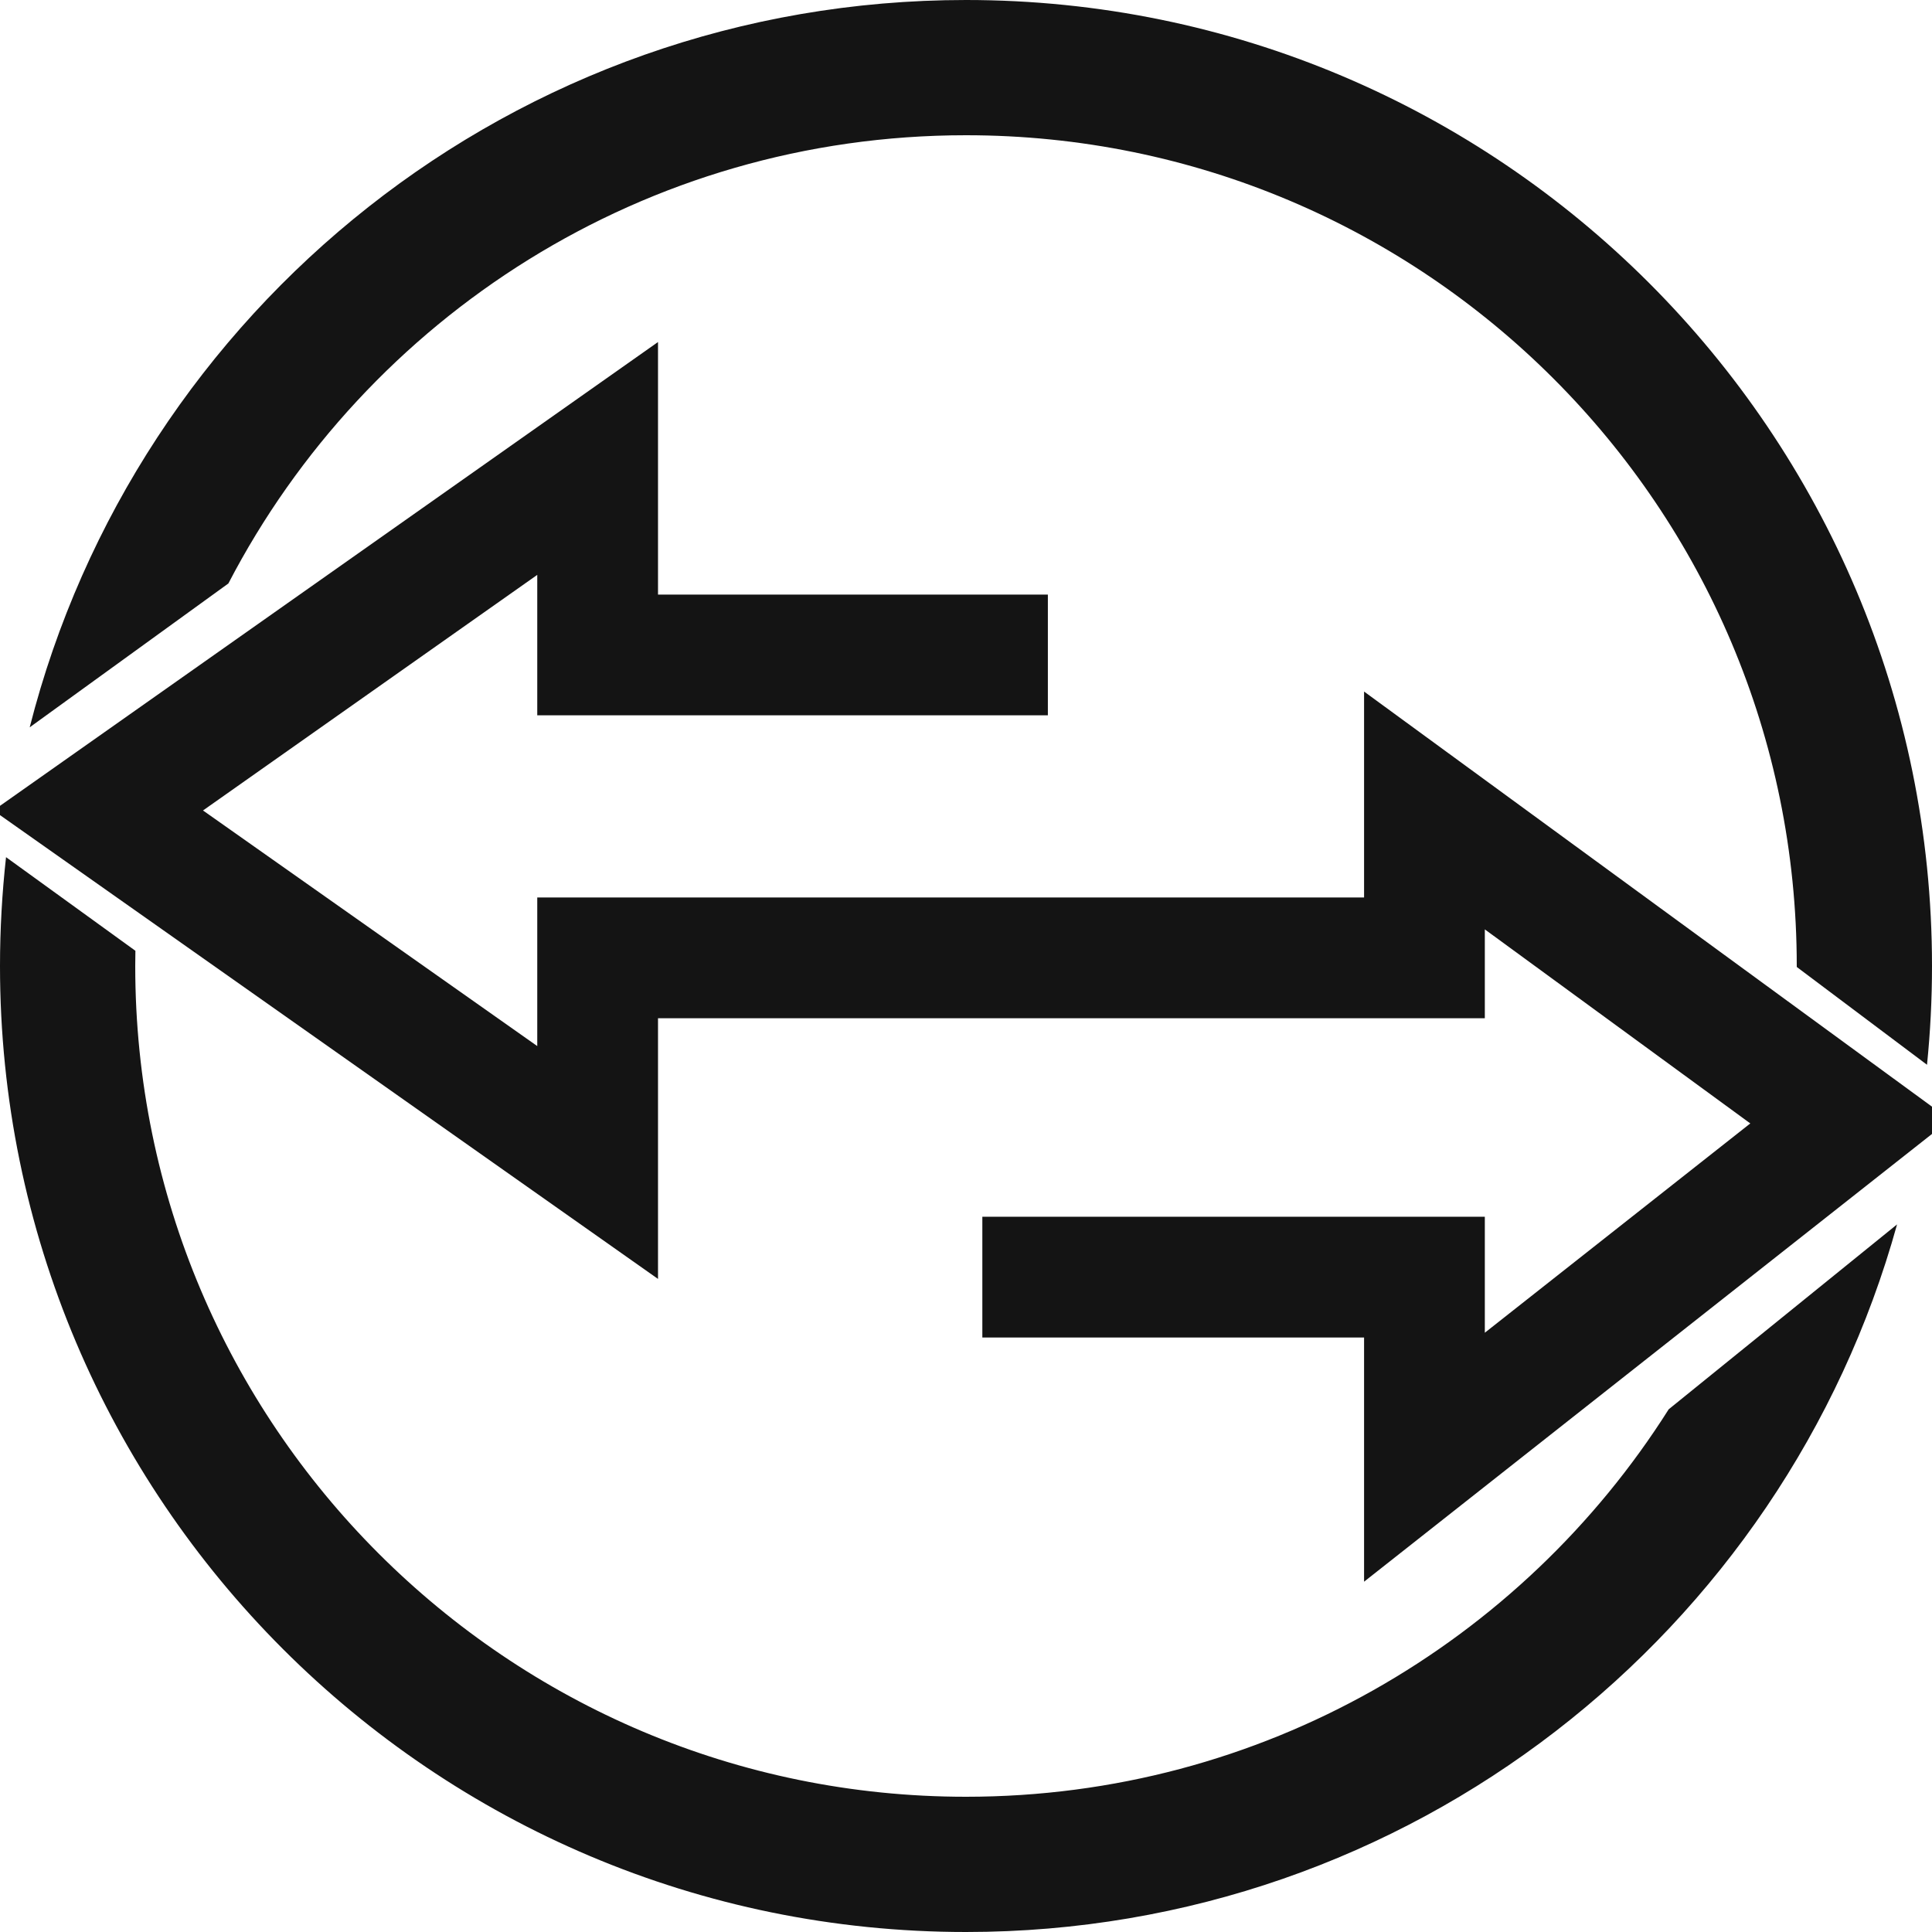 <svg width="24" height="24" viewBox="0 0 24 24" fill="none" xmlns="http://www.w3.org/2000/svg">
<g clip-path="url(#clip0_914_33658)">
<path fill-rule="evenodd" clip-rule="evenodd" d="M23.938 13.227C23.979 12.823 24 12.414 24 12C24 5.373 18.627 0 12 0C6.396 0 1.689 3.842 0.369 9.035L2.837 7.248C4.556 3.94 8.014 1.68 12 1.68C17.7 1.68 22.32 6.3 22.32 12C22.32 12.004 22.32 12.008 22.32 12.012L23.938 13.227ZM23.566 15.21C22.162 20.279 17.516 24 12 24C5.373 24 0 18.627 0 12C0 11.543 0.026 11.092 0.075 10.648L0.227 10.758L1.682 11.811C1.681 11.874 1.68 11.937 1.68 12C1.68 17.7 6.3 22.32 12 22.32C15.675 22.32 18.901 20.399 20.729 17.507L23.566 15.21Z" fill="#141414"/>
<path d="M13.017 8.136H7.424V5.695L1.22 10.068L7.424 14.441V11.899H17.695V10.068L22.983 13.933L17.695 18.102V15.865H12.203" stroke="#141414" stroke-width="1.5"/>
</g>
<defs>
<clipPath id="clip0_914_33658">
<rect width="24" height="24" fill="white"/>
</clipPath>
</defs>
</svg>

